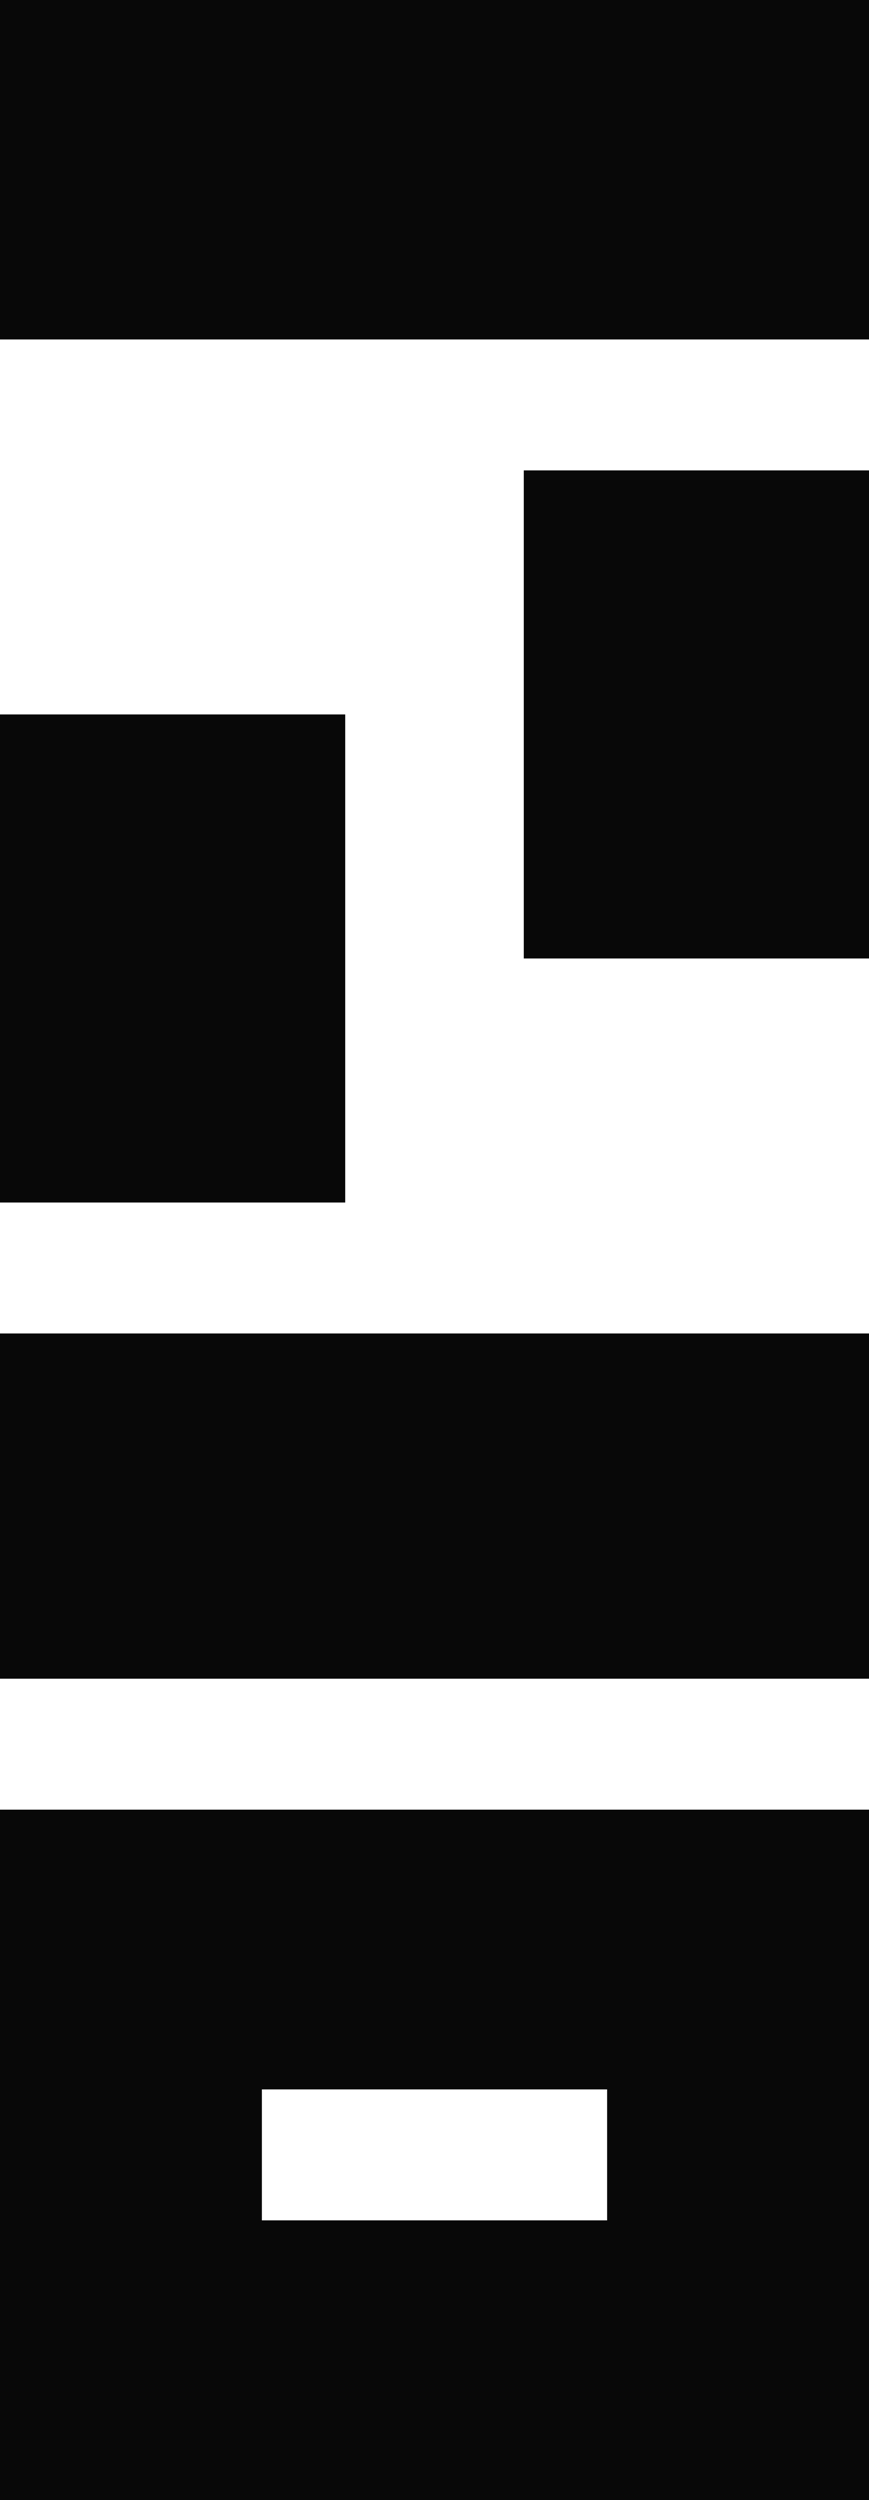 <?xml version="1.0" encoding="UTF-8" standalone="no"?><!-- Generator: Gravit.io --><svg xmlns="http://www.w3.org/2000/svg" xmlns:xlink="http://www.w3.org/1999/xlink" style="isolation:isolate" viewBox="0 0 130 374" width="130pt" height="374pt"><defs><clipPath id="_clipPath_WFM470A0Z5BzIgQjM7I7VWn1rraHZKNp"><rect width="130" height="374"/></clipPath></defs><g clip-path="url(#_clipPath_WFM470A0Z5BzIgQjM7I7VWn1rraHZKNp)"><g><g><rect x="39.178" y="-40.041" width="51.644" height="130" transform="matrix(0,1,-1,0,89.959,-40.041)" fill="rgb(8,8,8)"/><rect x="39.178" y="160.301" width="51.644" height="130" transform="matrix(0,1,-1,0,290.301,160.301)" fill="rgb(8,8,8)"/><rect x="78.356" y="70.37" width="51.644" height="73.014" transform="matrix(-1,0,0,-1,208.356,213.753)" fill="rgb(8,8,8)"/><rect x="0" y="106.877" width="51.644" height="73.014" transform="matrix(-1,0,0,-1,51.644,286.767)" fill="rgb(8,8,8)"/><path d=" M 130 270.712 L 130 374 L 0 374 L 0 270.712 L 130 270.712 Z  M 90.822 312.562 L 90.822 332.151 L 39.178 332.151 L 39.178 312.562 L 90.822 312.562 Z " fill-rule="evenodd" fill="rgb(8,8,8)"/></g></g></g></svg>